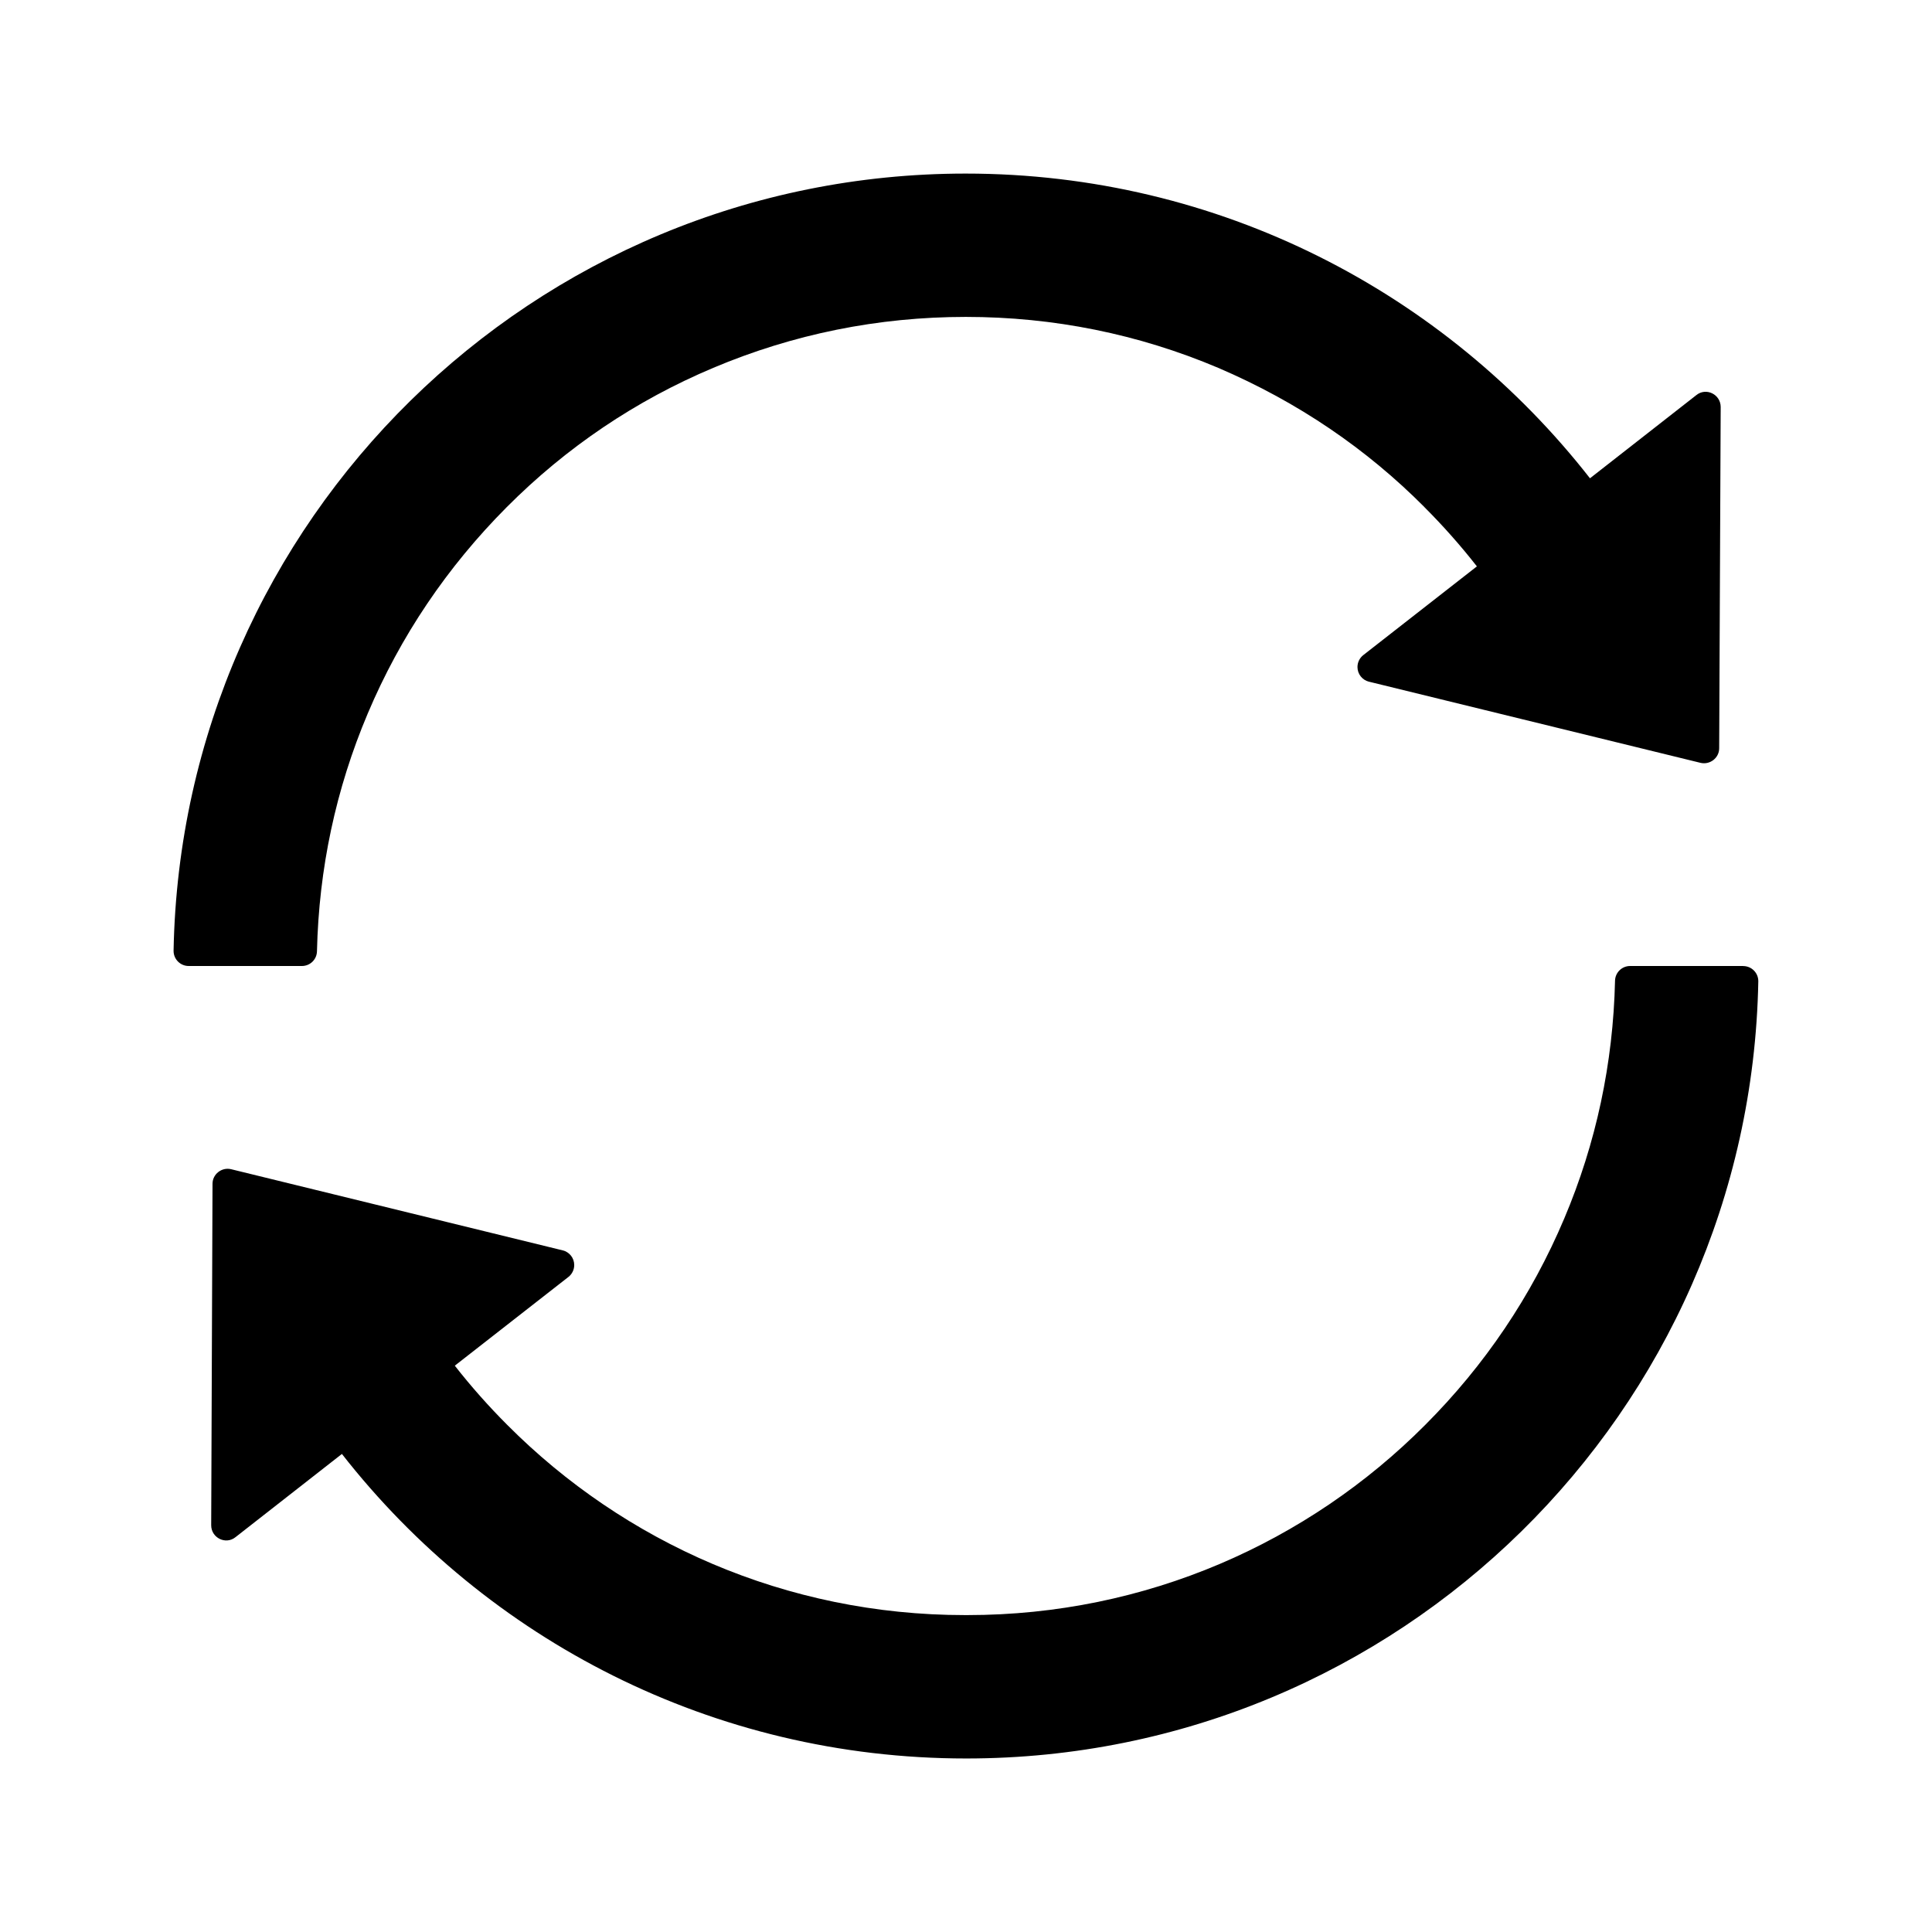 <svg version="1.1" xmlns="http://www.w3.org/2000/svg" width="32" height="32" viewBox="0 0 32 32">
<path fill="currentColor" d="M5.25 15.756c0.031-1.366 0.313-2.691 0.841-3.938 0.541-1.281 1.316-2.428 2.303-3.419s2.137-1.766 3.419-2.306c1.325-0.559 2.731-0.844 4.184-0.844s2.859 0.284 4.181 0.844c1.328 0.569 2.462 1.348 3.415 2.306l0 0.001c0.309 0.309 0.6 0.637 0.869 0.981l-1.881 1.469c-0.059 0.046-0.097 0.118-0.097 0.198 0 0.117 0.080 0.215 0.189 0.243l0.002 0 5.491 1.344c0.156 0.037 0.309-0.081 0.309-0.241l0.025-5.653c0-0.209-0.241-0.328-0.403-0.197l-1.762 1.378c-2.403-3.075-6.141-5.047-10.341-5.047-7.159 0-12.984 5.737-13.119 12.869-0 0.002-0 0.004-0 0.006 0 0.138 0.112 0.25 0.25 0.25 0 0 0 0 0 0h1.875c0.138 0 0.247-0.109 0.25-0.244zM28.875 16h-1.875c-0.137 0-0.247 0.109-0.25 0.244-0.031 1.366-0.313 2.691-0.841 3.938-0.541 1.281-1.316 2.431-2.303 3.419-1.938 1.946-4.62 3.15-7.583 3.15-0.007 0-0.014 0-0.022-0h0.001c-0.006 0-0.013 0-0.020 0-2.962 0-5.643-1.204-7.58-3.15l-0-0c-0.309-0.309-0.6-0.637-0.869-0.981l1.881-1.469c0.059-0.046 0.097-0.118 0.097-0.198 0-0.117-0.080-0.215-0.189-0.243l-0.002-0-5.491-1.344c-0.156-0.038-0.309 0.081-0.309 0.241l-0.022 5.656c0 0.209 0.241 0.328 0.403 0.197l1.762-1.378c2.403 3.072 6.141 5.044 10.341 5.044 7.163 0 12.984-5.741 13.119-12.869 0-0.002 0-0.004 0-0.006 0-0.138-0.112-0.25-0.25-0.25-0 0-0 0-0 0v0z"/>
</svg>
